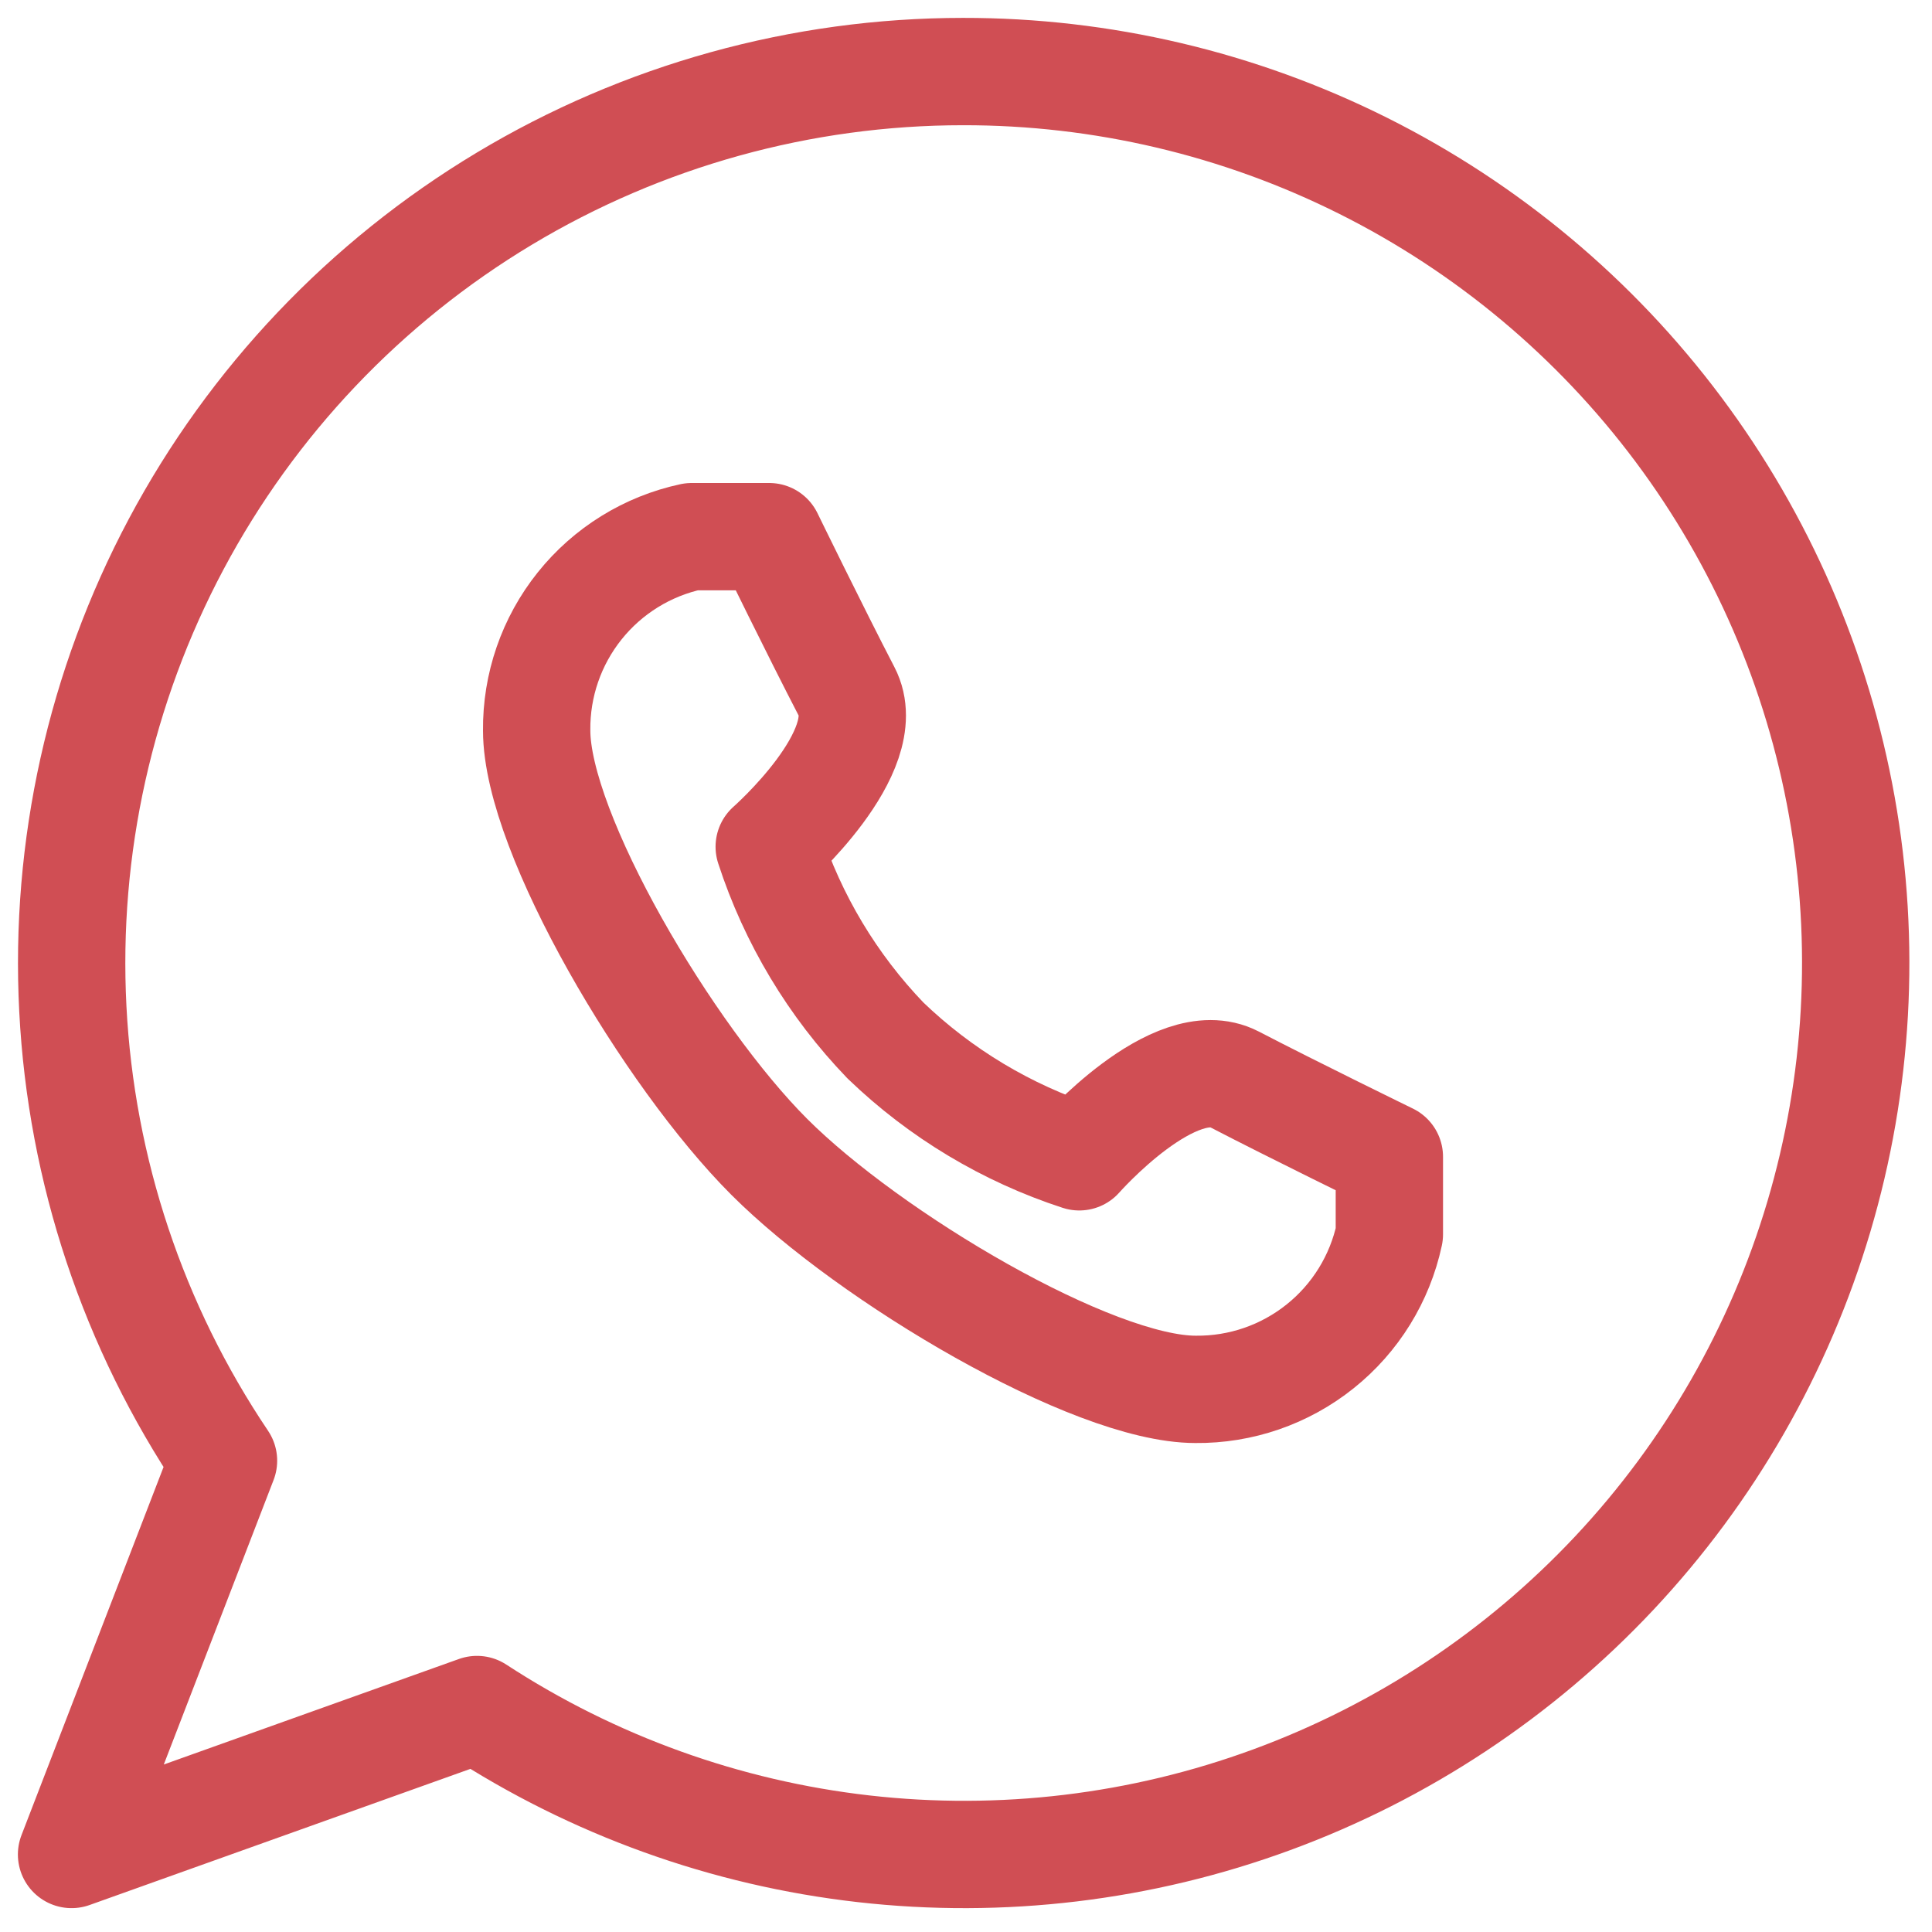 <svg width="54" height="54" viewBox="0 0 54 54" fill="none" xmlns="http://www.w3.org/2000/svg">
<path d="M26.917 2C22.398 2 17.964 3.23 14.091 5.556C10.217 7.883 7.049 11.219 4.925 15.208C2.802 19.197 1.803 23.688 2.036 28.2C2.268 32.713 3.724 37.078 6.247 40.827L2 51.833L13.332 47.782C16.581 49.903 20.282 51.236 24.138 51.674C27.994 52.112 31.899 51.644 35.542 50.305C39.185 48.967 42.465 46.797 45.121 43.967C47.776 41.137 49.734 37.725 50.838 34.005C51.942 30.284 52.162 26.357 51.48 22.537C50.798 18.716 49.233 15.108 46.909 11.999C44.586 8.891 41.568 6.368 38.097 4.632C34.626 2.896 30.798 1.995 26.917 2V2Z" stroke="#D04E54" stroke-width="3" stroke-linecap="round" stroke-linejoin="round"/>
<path d="M21.5 32.333C24.317 35.15 30.535 38.833 33.416 38.833C34.681 38.846 35.91 38.422 36.897 37.632C37.885 36.843 38.568 35.736 38.833 34.5V32.333C38.833 32.333 36.168 31.033 34.5 30.167C32.831 29.3 30.166 32.333 30.166 32.333C28.139 31.673 26.287 30.562 24.75 29.083C23.271 27.546 22.16 25.694 21.5 23.667C21.5 23.667 24.533 21.002 23.666 19.333C22.8 17.665 21.5 15 21.5 15H19.333C18.097 15.265 16.99 15.949 16.201 16.936C15.411 17.923 14.987 19.153 15 20.417C15 23.298 18.683 29.517 21.5 32.333Z" stroke="#D04E54" stroke-width="3" stroke-linecap="round" stroke-linejoin="round"/>
</svg>
